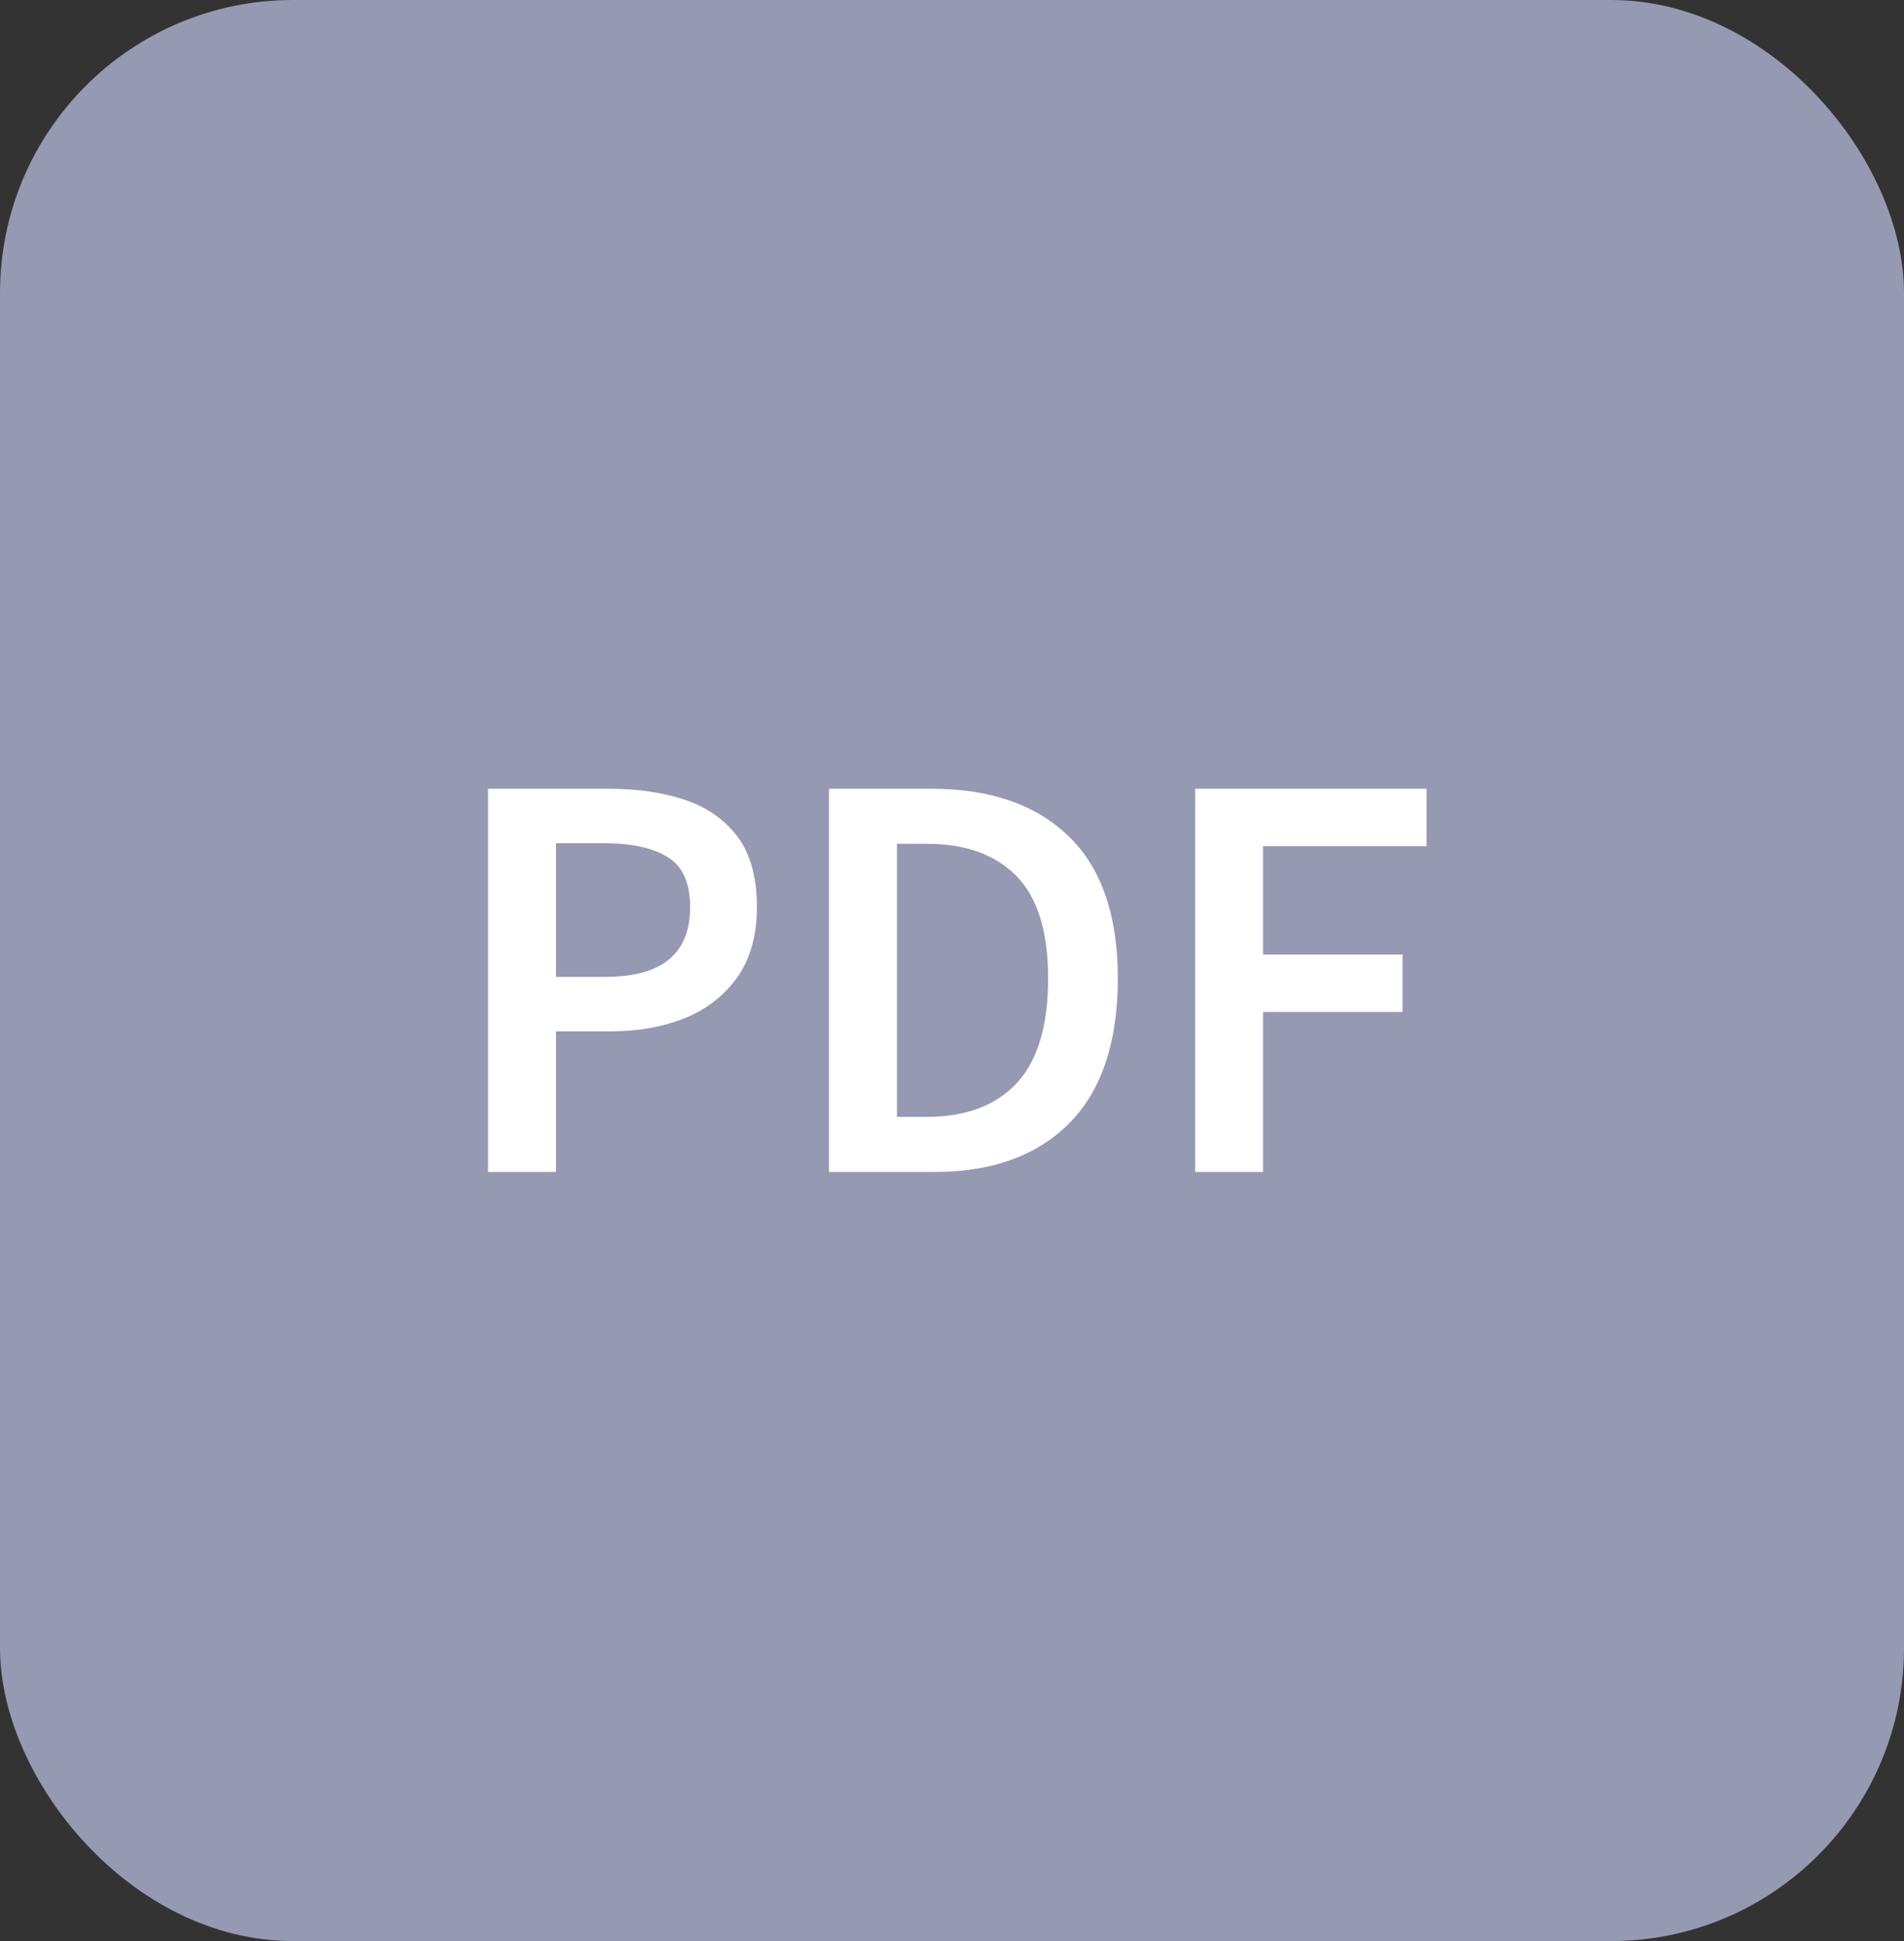 <svg width="52" height="53" viewBox="0 0 52 53" fill="none" xmlns="http://www.w3.org/2000/svg">
<rect x="0" y="0" width="52" height="53" fill="#333333" stroke="none"/>
<rect width="52" height="53" rx="8" fill="#9599B2"/>
<path d="M13.328 32V21.536H16.624C17.403 21.536 18.096 21.637 18.704 21.84C19.312 22.043 19.792 22.379 20.144 22.848C20.496 23.317 20.672 23.957 20.672 24.768C20.672 25.536 20.496 26.171 20.144 26.672C19.792 27.173 19.317 27.547 18.72 27.792C18.123 28.037 17.445 28.16 16.688 28.16H15.184V32H13.328ZM15.184 26.672H16.544C18.08 26.672 18.848 26.037 18.848 24.768C18.848 24.107 18.645 23.653 18.24 23.408C17.845 23.152 17.259 23.024 16.48 23.024H15.184V26.672ZM22.64 32V21.536H25.441C27.041 21.536 28.288 21.968 29.184 22.832C30.081 23.696 30.529 24.992 30.529 26.72C30.529 28.459 30.086 29.776 29.201 30.672C28.315 31.557 27.094 32 25.537 32H22.64ZM24.497 30.496H25.312C26.369 30.496 27.184 30.192 27.761 29.584C28.337 28.965 28.625 28.011 28.625 26.72C28.625 25.44 28.337 24.507 27.761 23.92C27.184 23.333 26.369 23.04 25.312 23.04H24.497V30.496ZM32.641 32V21.536H38.961V23.104H34.496V26.064H38.304V27.632H34.496V32H32.641Z" fill="white"/>
</svg>
